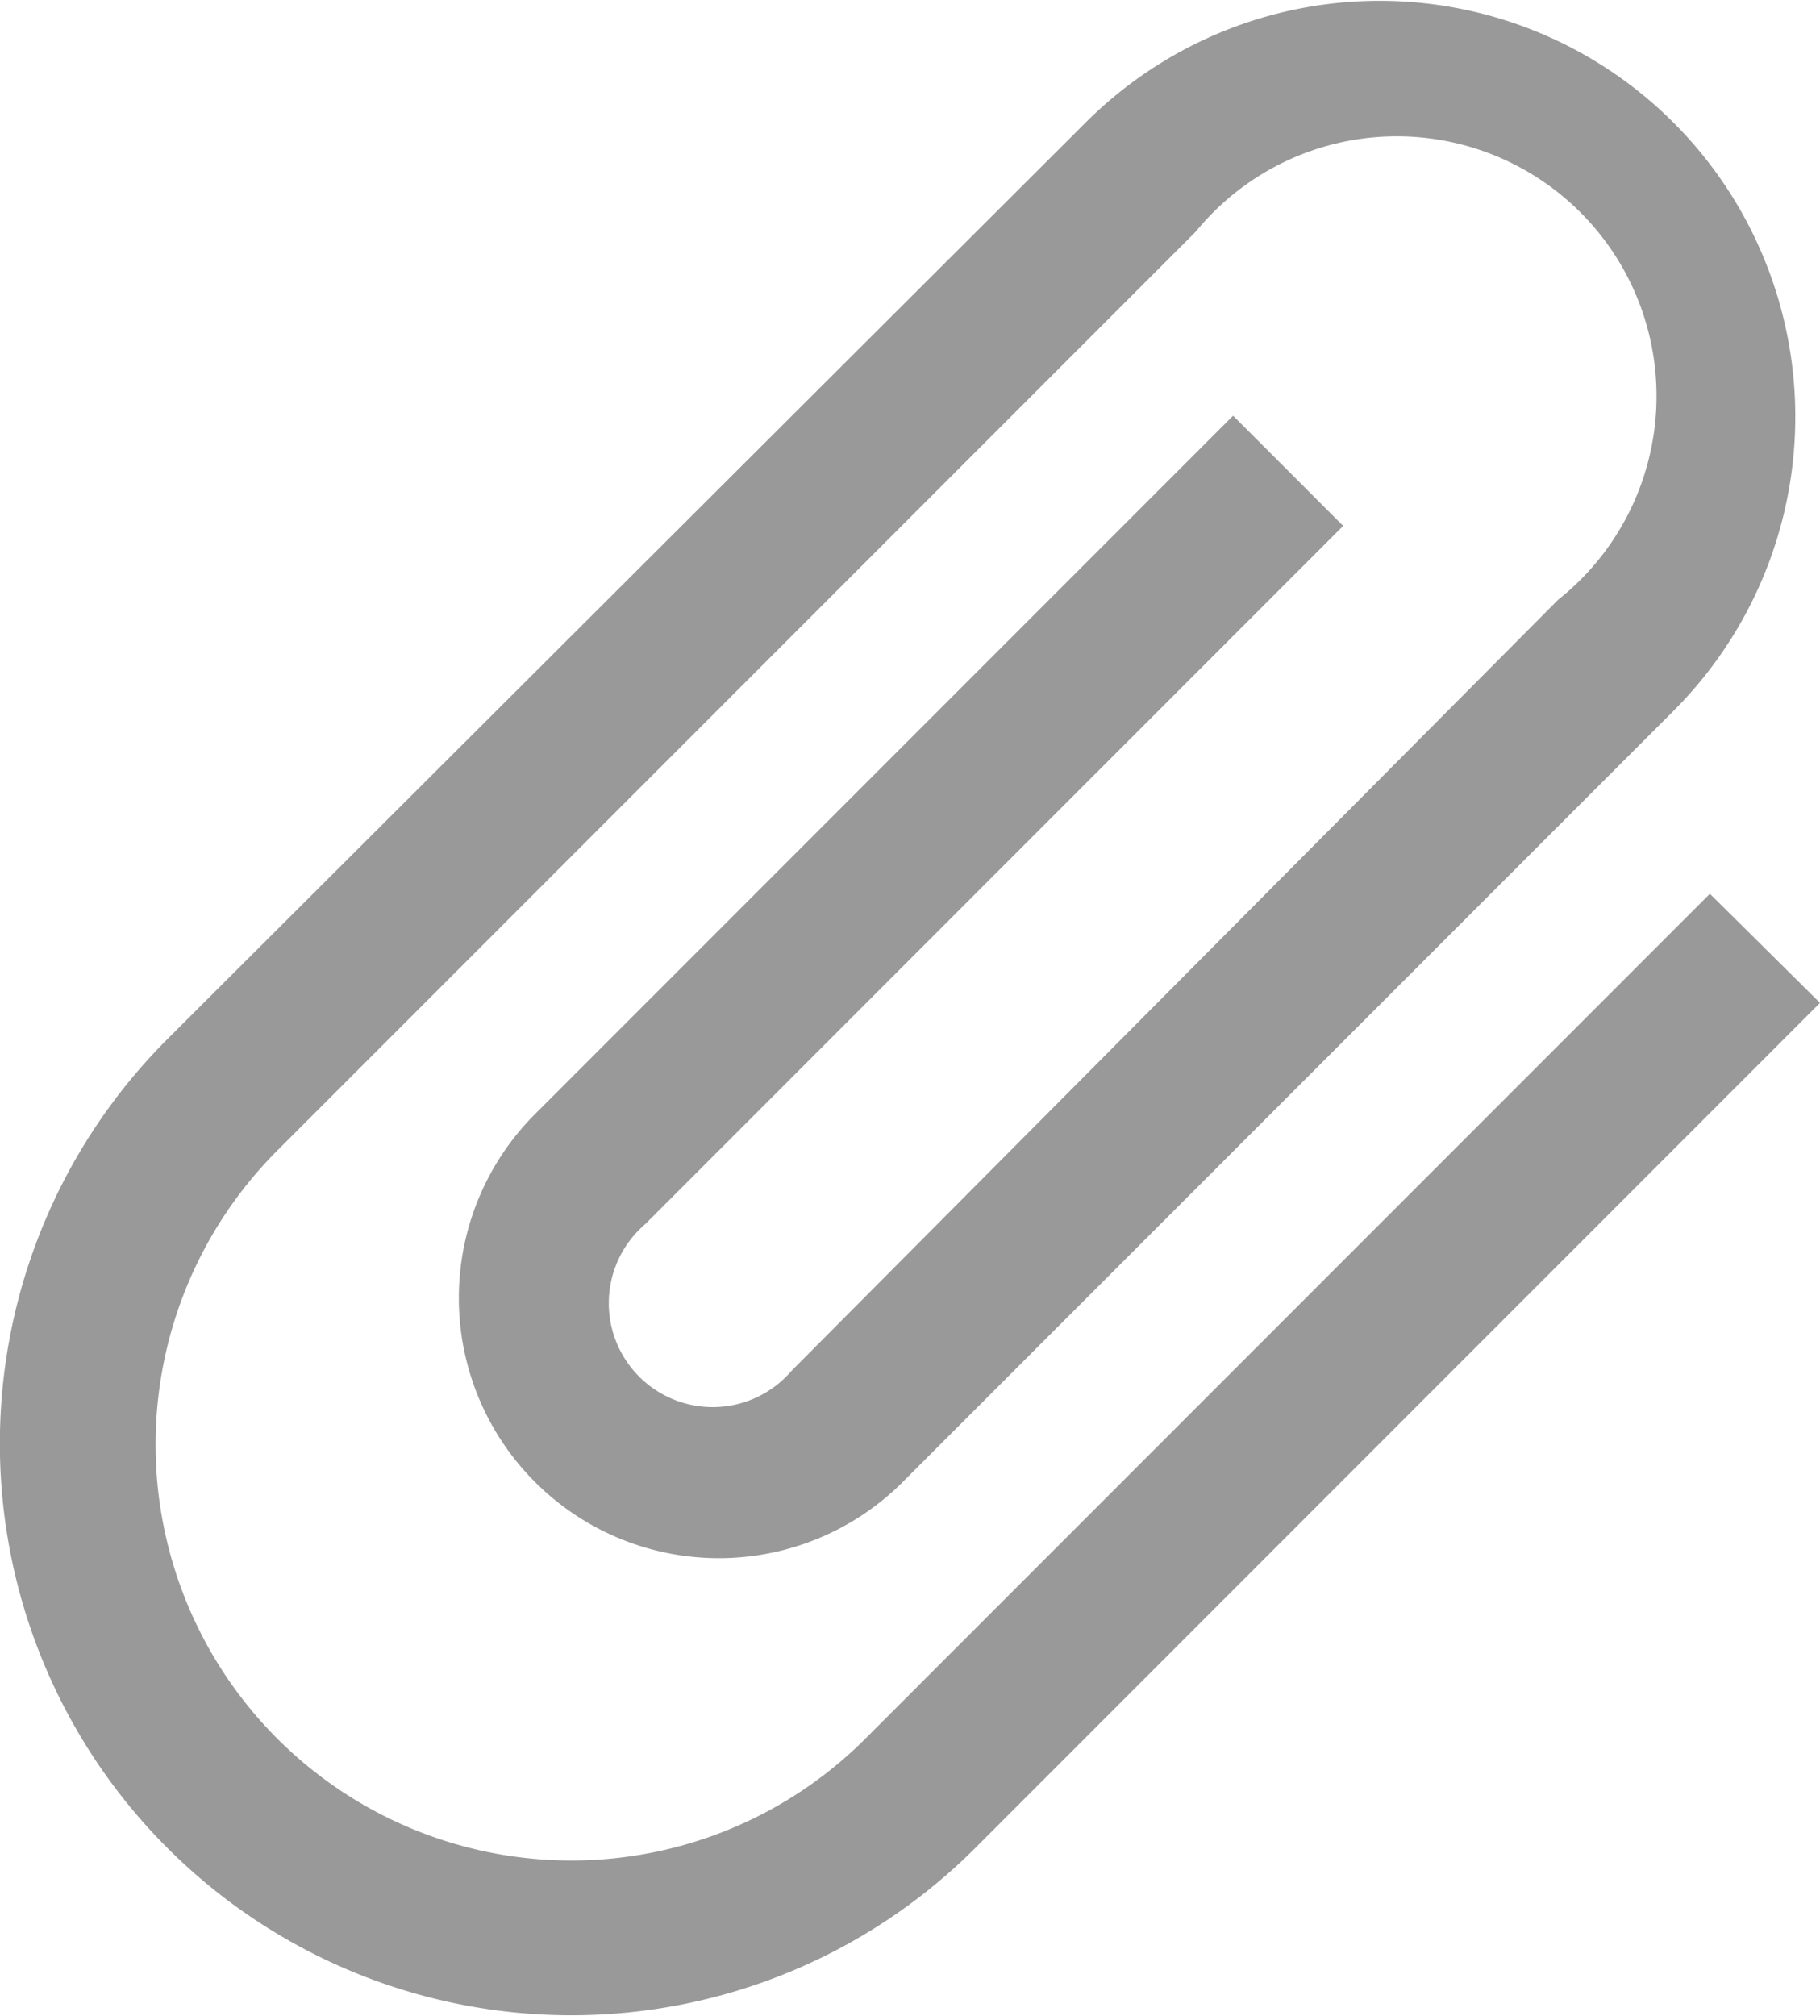 <svg xmlns="http://www.w3.org/2000/svg" viewBox="0 0 17.52 19.4">
    <defs>
        <style>.cls-1{fill:#999;}</style>
    </defs>
    <g id="Layer_2" data-name="Layer 2">
        <g id="Layer_1-2" data-name="Layer 1">
            <path class="cls-1"
                  d="M16.46,8.6,8.33,16.73a4,4,0,0,1-5.66-5.66l8.84-8.84A2.5,2.5,0,1,1,15,5.77L7.62,13.19a1,1,0,1,1-1.41-1.41l6.72-6.72L11.87,4,5.15,10.72a2.5,2.5,0,0,0,3.54,3.54l7.42-7.42a4,4,0,0,0-5.66-5.66L1.61,10a5.5,5.5,0,0,0,7.78,7.78l8.13-8.13Z"/>
        </g>
    </g>
</svg>